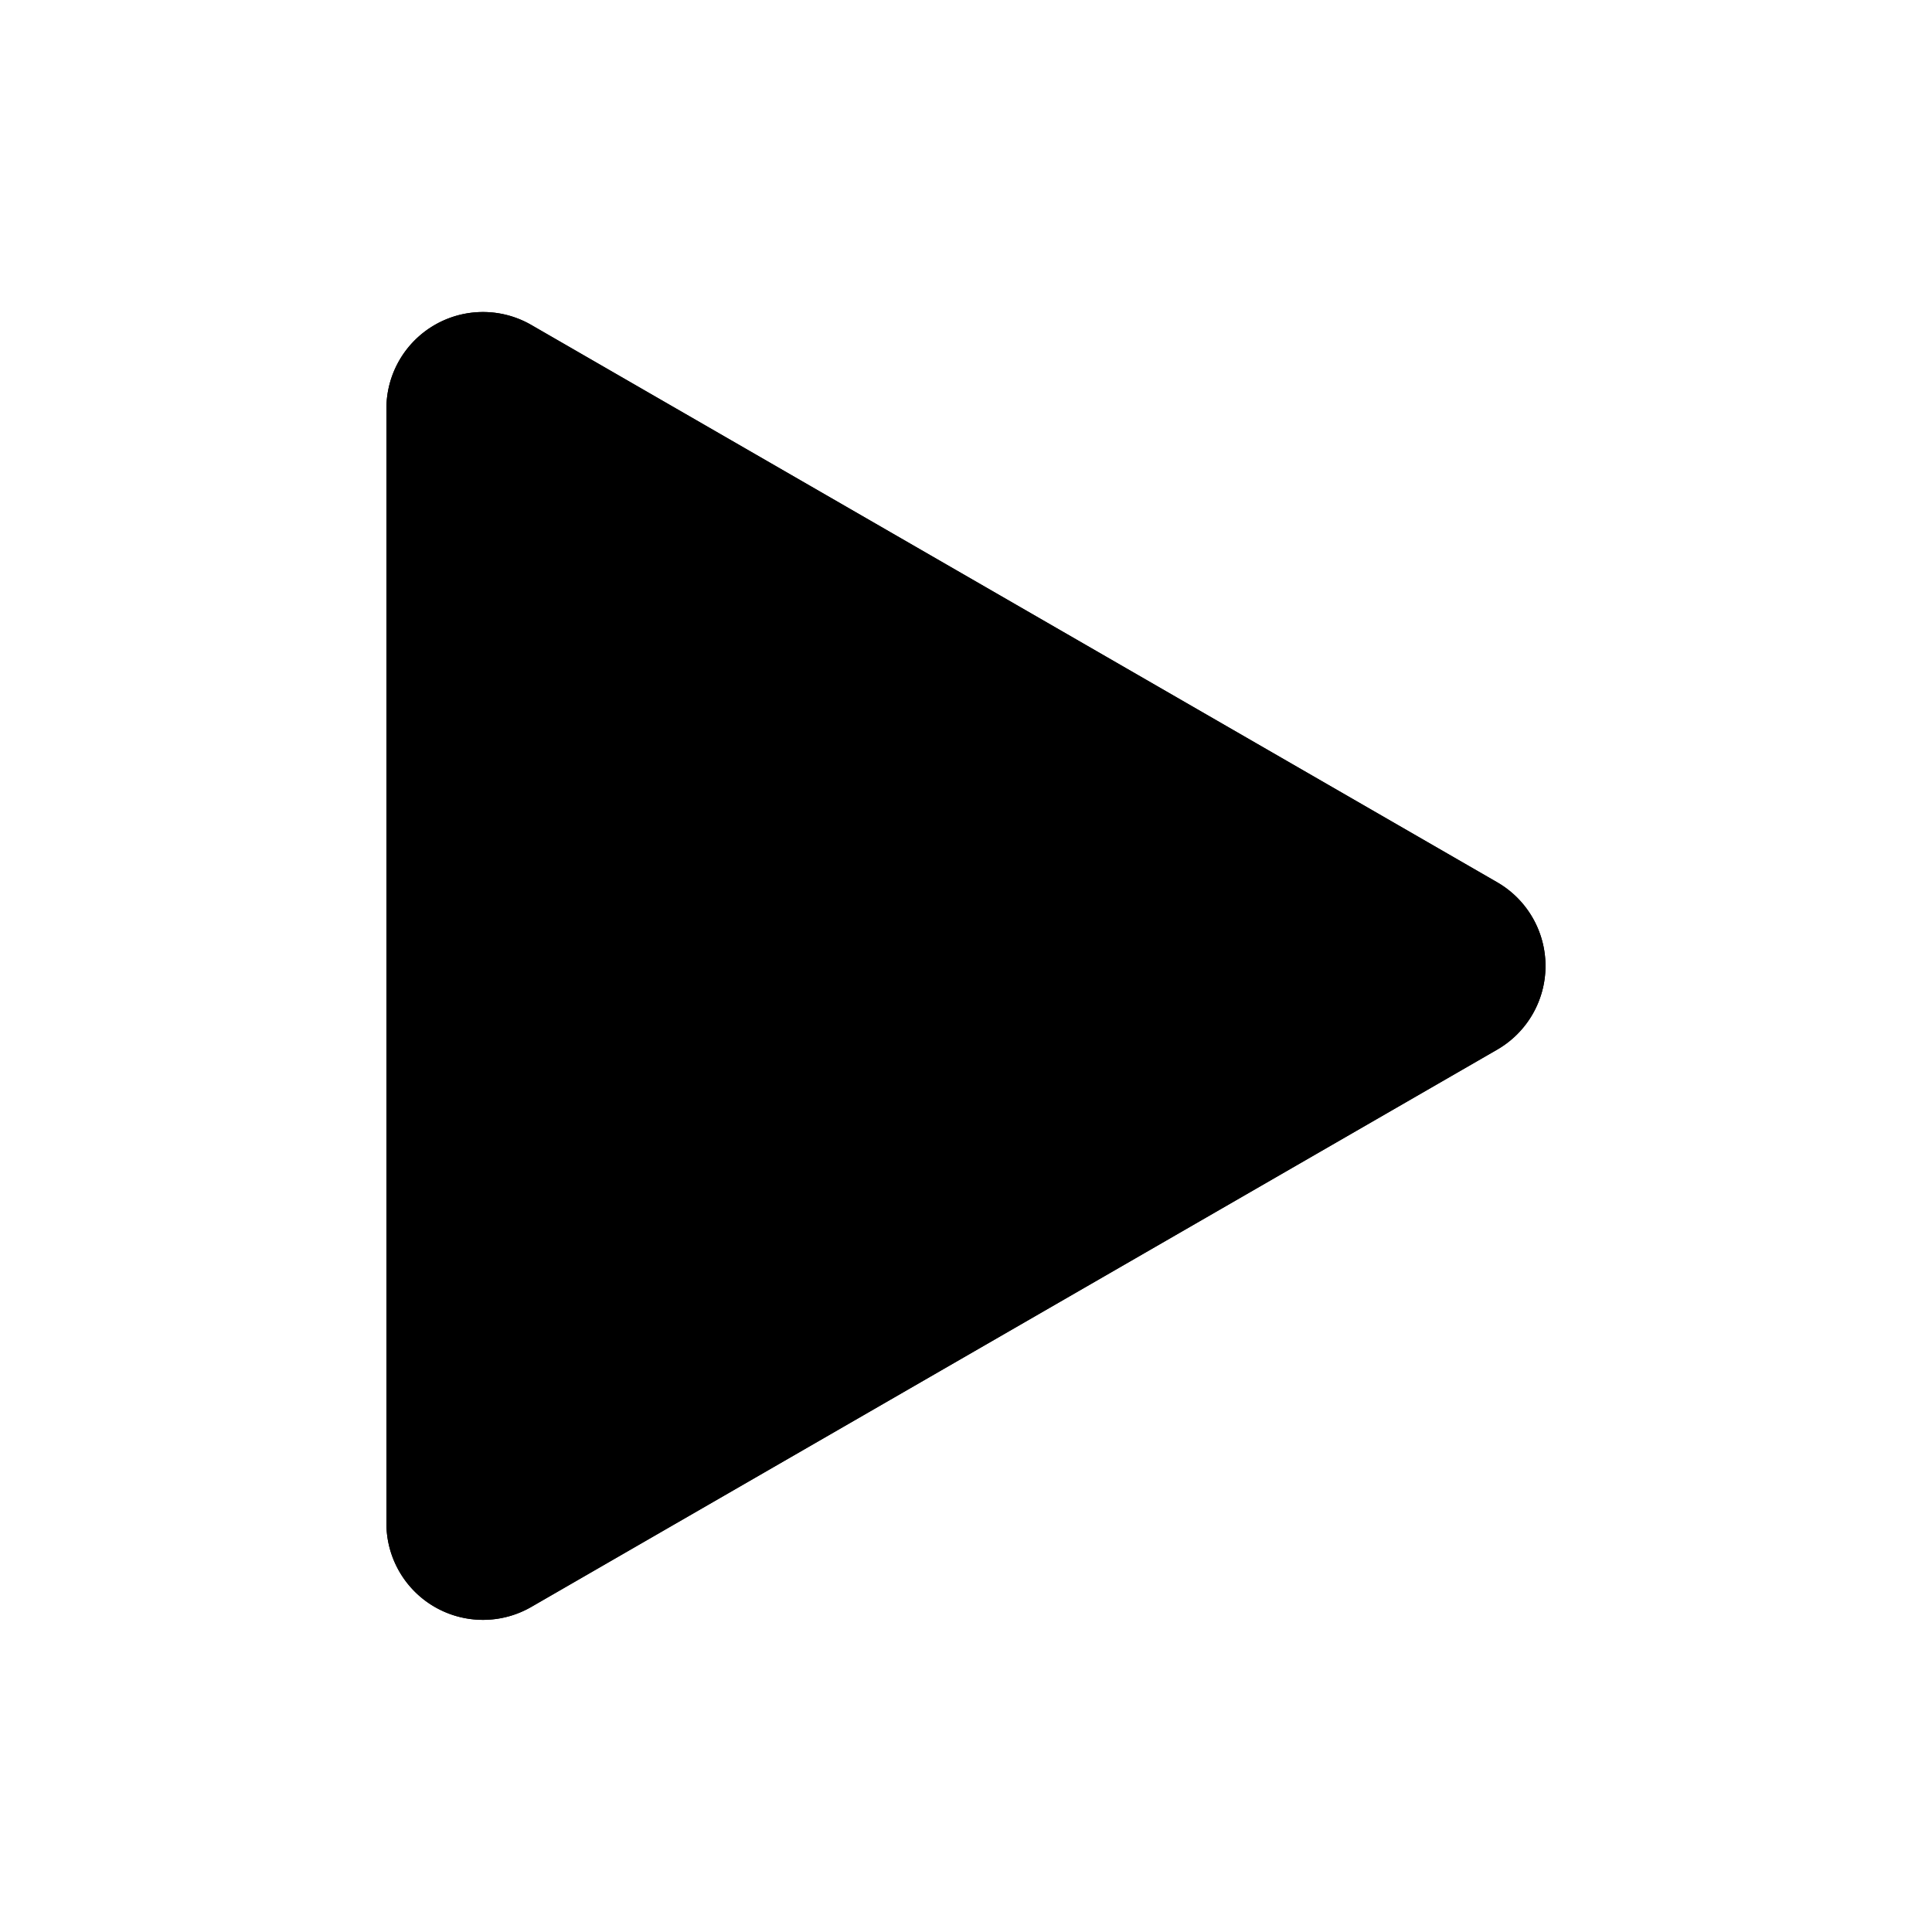 <svg xmlns="http://www.w3.org/2000/svg" xmlns:xlink="http://www.w3.org/1999/xlink" width="20" height="20" viewBox="0 0 20 20"><g fill="currentColor" fill-rule="evenodd" clip-rule="evenodd"><path d="M15.499 9.134a1 1 0 0 1 0 1.732l-10 5.769A1 1 0 0 1 4 15.769V4.23a1 1 0 0 1 1.5-.866z"/><path d="M5.5 16.635a1 1 0 0 1-1.5-.866V4.23a1 1 0 0 1 1.5-.866l9.999 5.769a1 1 0 0 1 0 1.732zM10.997 10L7 7.694v4.612z"/></g></svg>
